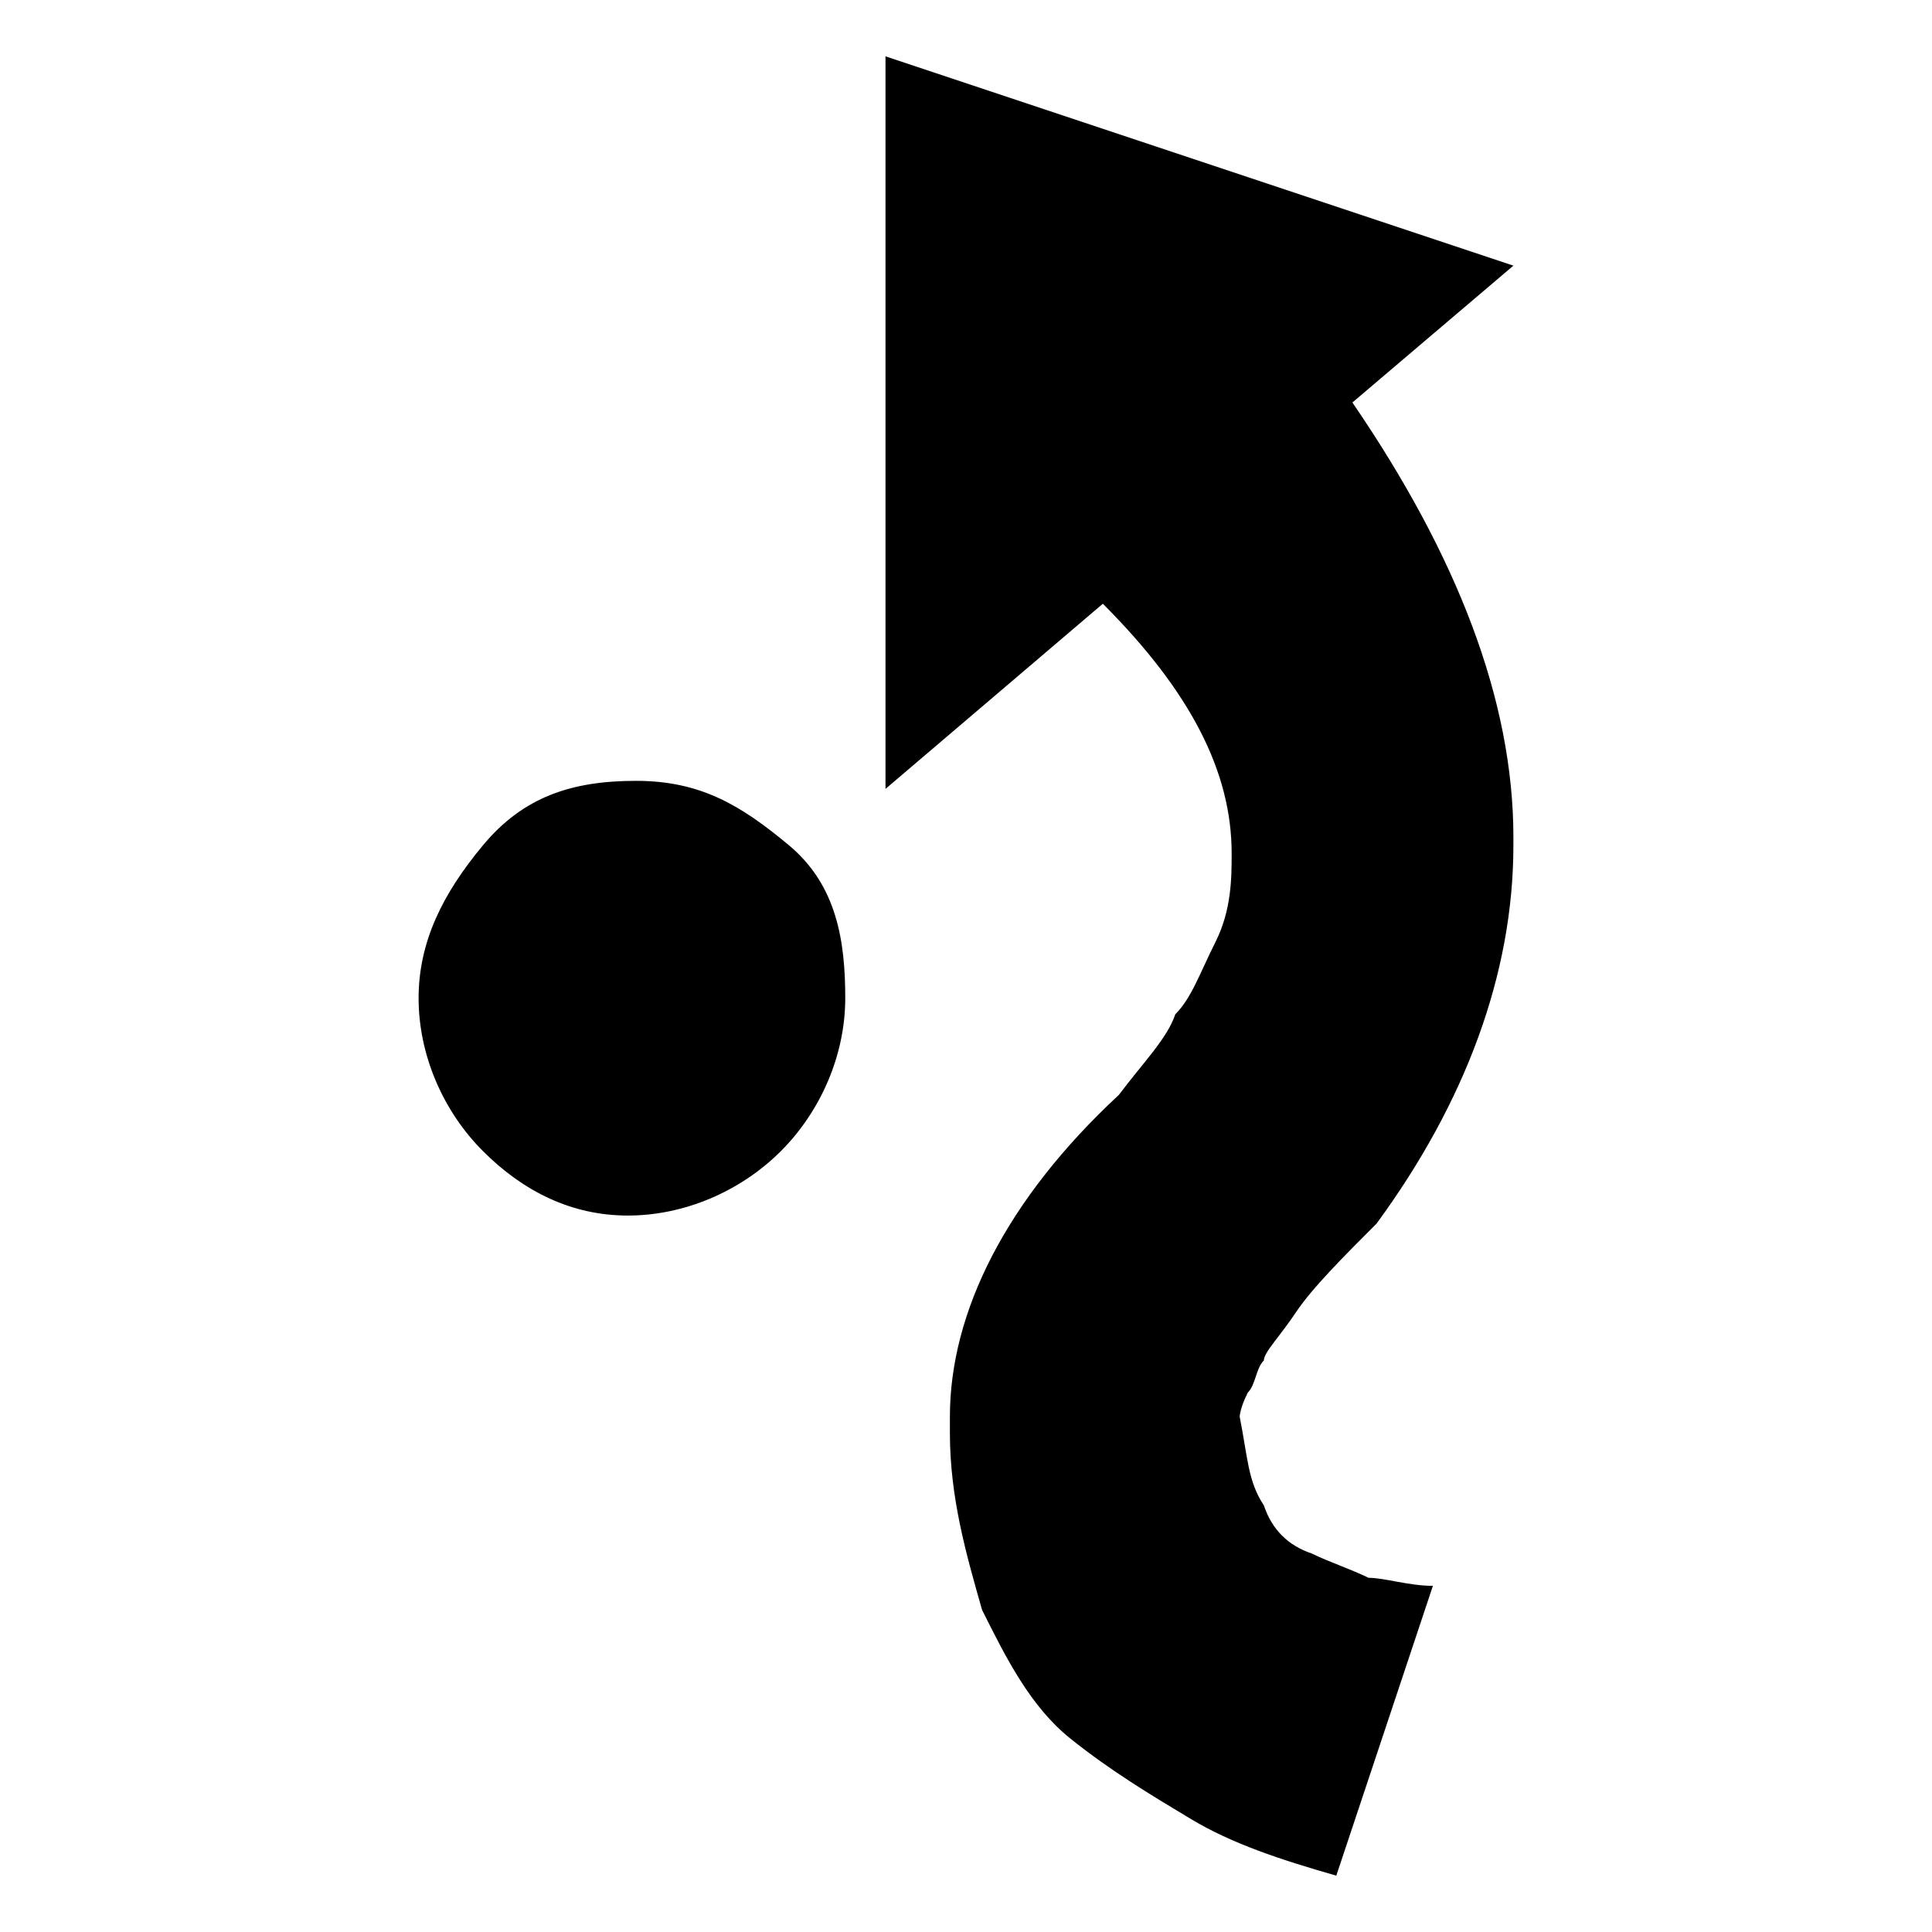 <?xml version="1.0" encoding="utf-8"?>
<!-- Generator: Adobe Illustrator 21.0.2, SVG Export Plug-In . SVG Version: 6.00 Build 0)  -->
<svg version="1.1" id="Layer_1" xmlns="http://www.w3.org/2000/svg" xmlns:xlink="http://www.w3.org/1999/xlink" x="0px" y="0px"
	 width="24px" height="24px" viewBox="0 0 24 24" style="enable-background:new 0 0 24 24;" xml:space="preserve">
<path d="M11,0.7l7.8,2.6L16.8,5c1.3,1.9,2,3.7,2,5.4v0.1c0,1.6-0.6,3.2-1.7,4.7c-0.4,0.4-0.8,0.8-1,1.1c-0.2,0.3-0.4,0.5-0.4,0.6
	c-0.1,0.1-0.1,0.3-0.2,0.4c-0.1,0.2-0.1,0.3-0.1,0.3c0.1,0.5,0.1,0.8,0.3,1.1c0.1,0.3,0.3,0.5,0.6,0.6c0.2,0.1,0.5,0.2,0.7,0.3
	c0.2,0,0.5,0.1,0.8,0.1l-1.2,3.6c-0.7-0.2-1.3-0.4-1.8-0.7c-0.5-0.3-1-0.6-1.5-1s-0.8-1-1.1-1.6c-0.2-0.7-0.4-1.4-0.4-2.2v-0.2
	c0-1.3,0.7-2.7,2.1-4c0.3-0.4,0.6-0.7,0.7-1c0.2-0.2,0.3-0.5,0.5-0.9c0.2-0.4,0.2-0.8,0.2-1.1c0-1-0.5-2-1.6-3.1L11,9.8V0.7z
	 M10.5,12.4c0,0.7-0.3,1.4-0.8,1.9c-0.5,0.5-1.2,0.8-1.9,0.8S6.5,14.8,6,14.3c-0.5-0.5-0.8-1.2-0.8-1.9s0.3-1.3,0.8-1.9
	s1.1-0.8,1.9-0.8s1.3,0.3,1.9,0.8S10.5,11.7,10.5,12.4z"/>
</svg>
